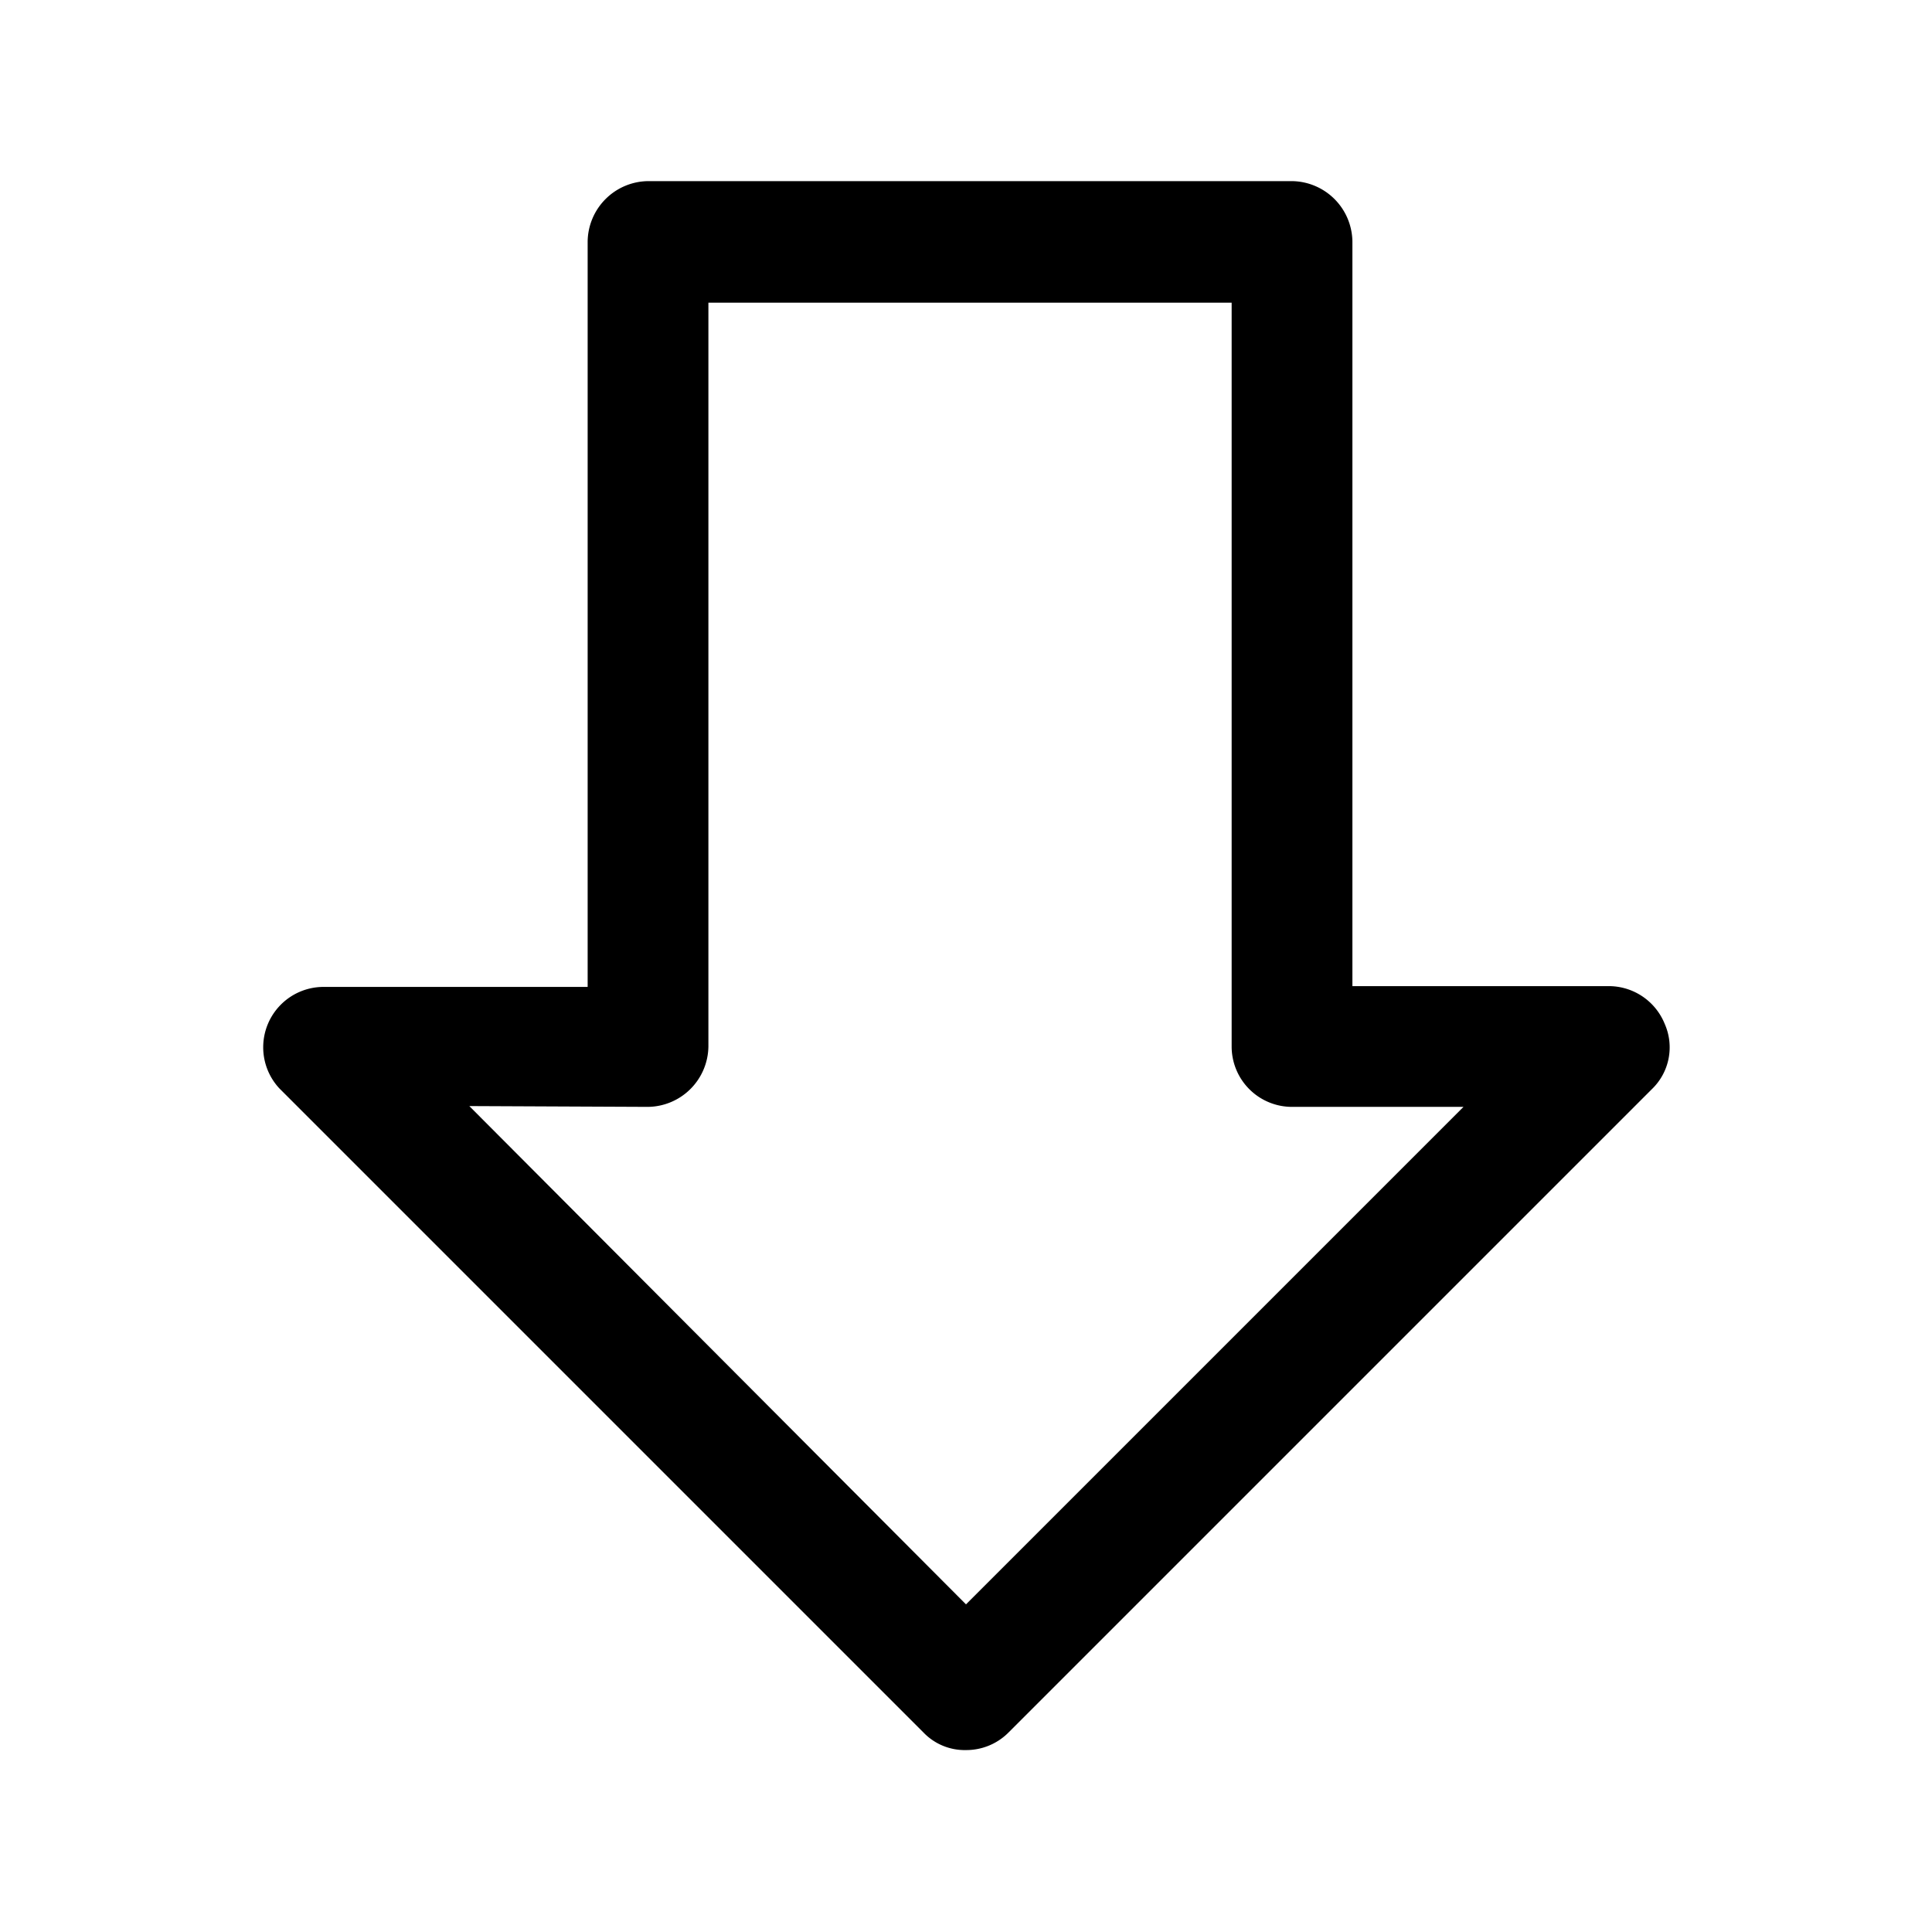 <svg id="Layer_1" data-name="Layer 1" xmlns="http://www.w3.org/2000/svg" xmlns:xlink="http://www.w3.org/1999/xlink" viewBox="0 0 24 24"><defs><style>.cls-1{fill:none;}.cls-2{clip-path:url(#clip-path);}</style><clipPath id="clip-path"><rect class="cls-1" width="24" height="24"/></clipPath></defs><title>arrow-block-down</title><g class="cls-2"><path d="M12,21.74a.71.71,0,0,1-.53-.22l-8-8A.75.75,0,0,1,4,12.26H7.3V3a.76.76,0,0,1,.75-.75h8A.76.76,0,0,1,16.8,3v9.25l3.19,0h0a.75.75,0,0,1,.69.47.72.72,0,0,1-.16.81l-8,8A.74.74,0,0,1,12,21.74Zm-6.17-8L12,19.93l6.18-6.18H16.05A.75.75,0,0,1,15.3,13V3.76H8.8V13a.76.76,0,0,1-.75.75Z"/></g></svg>